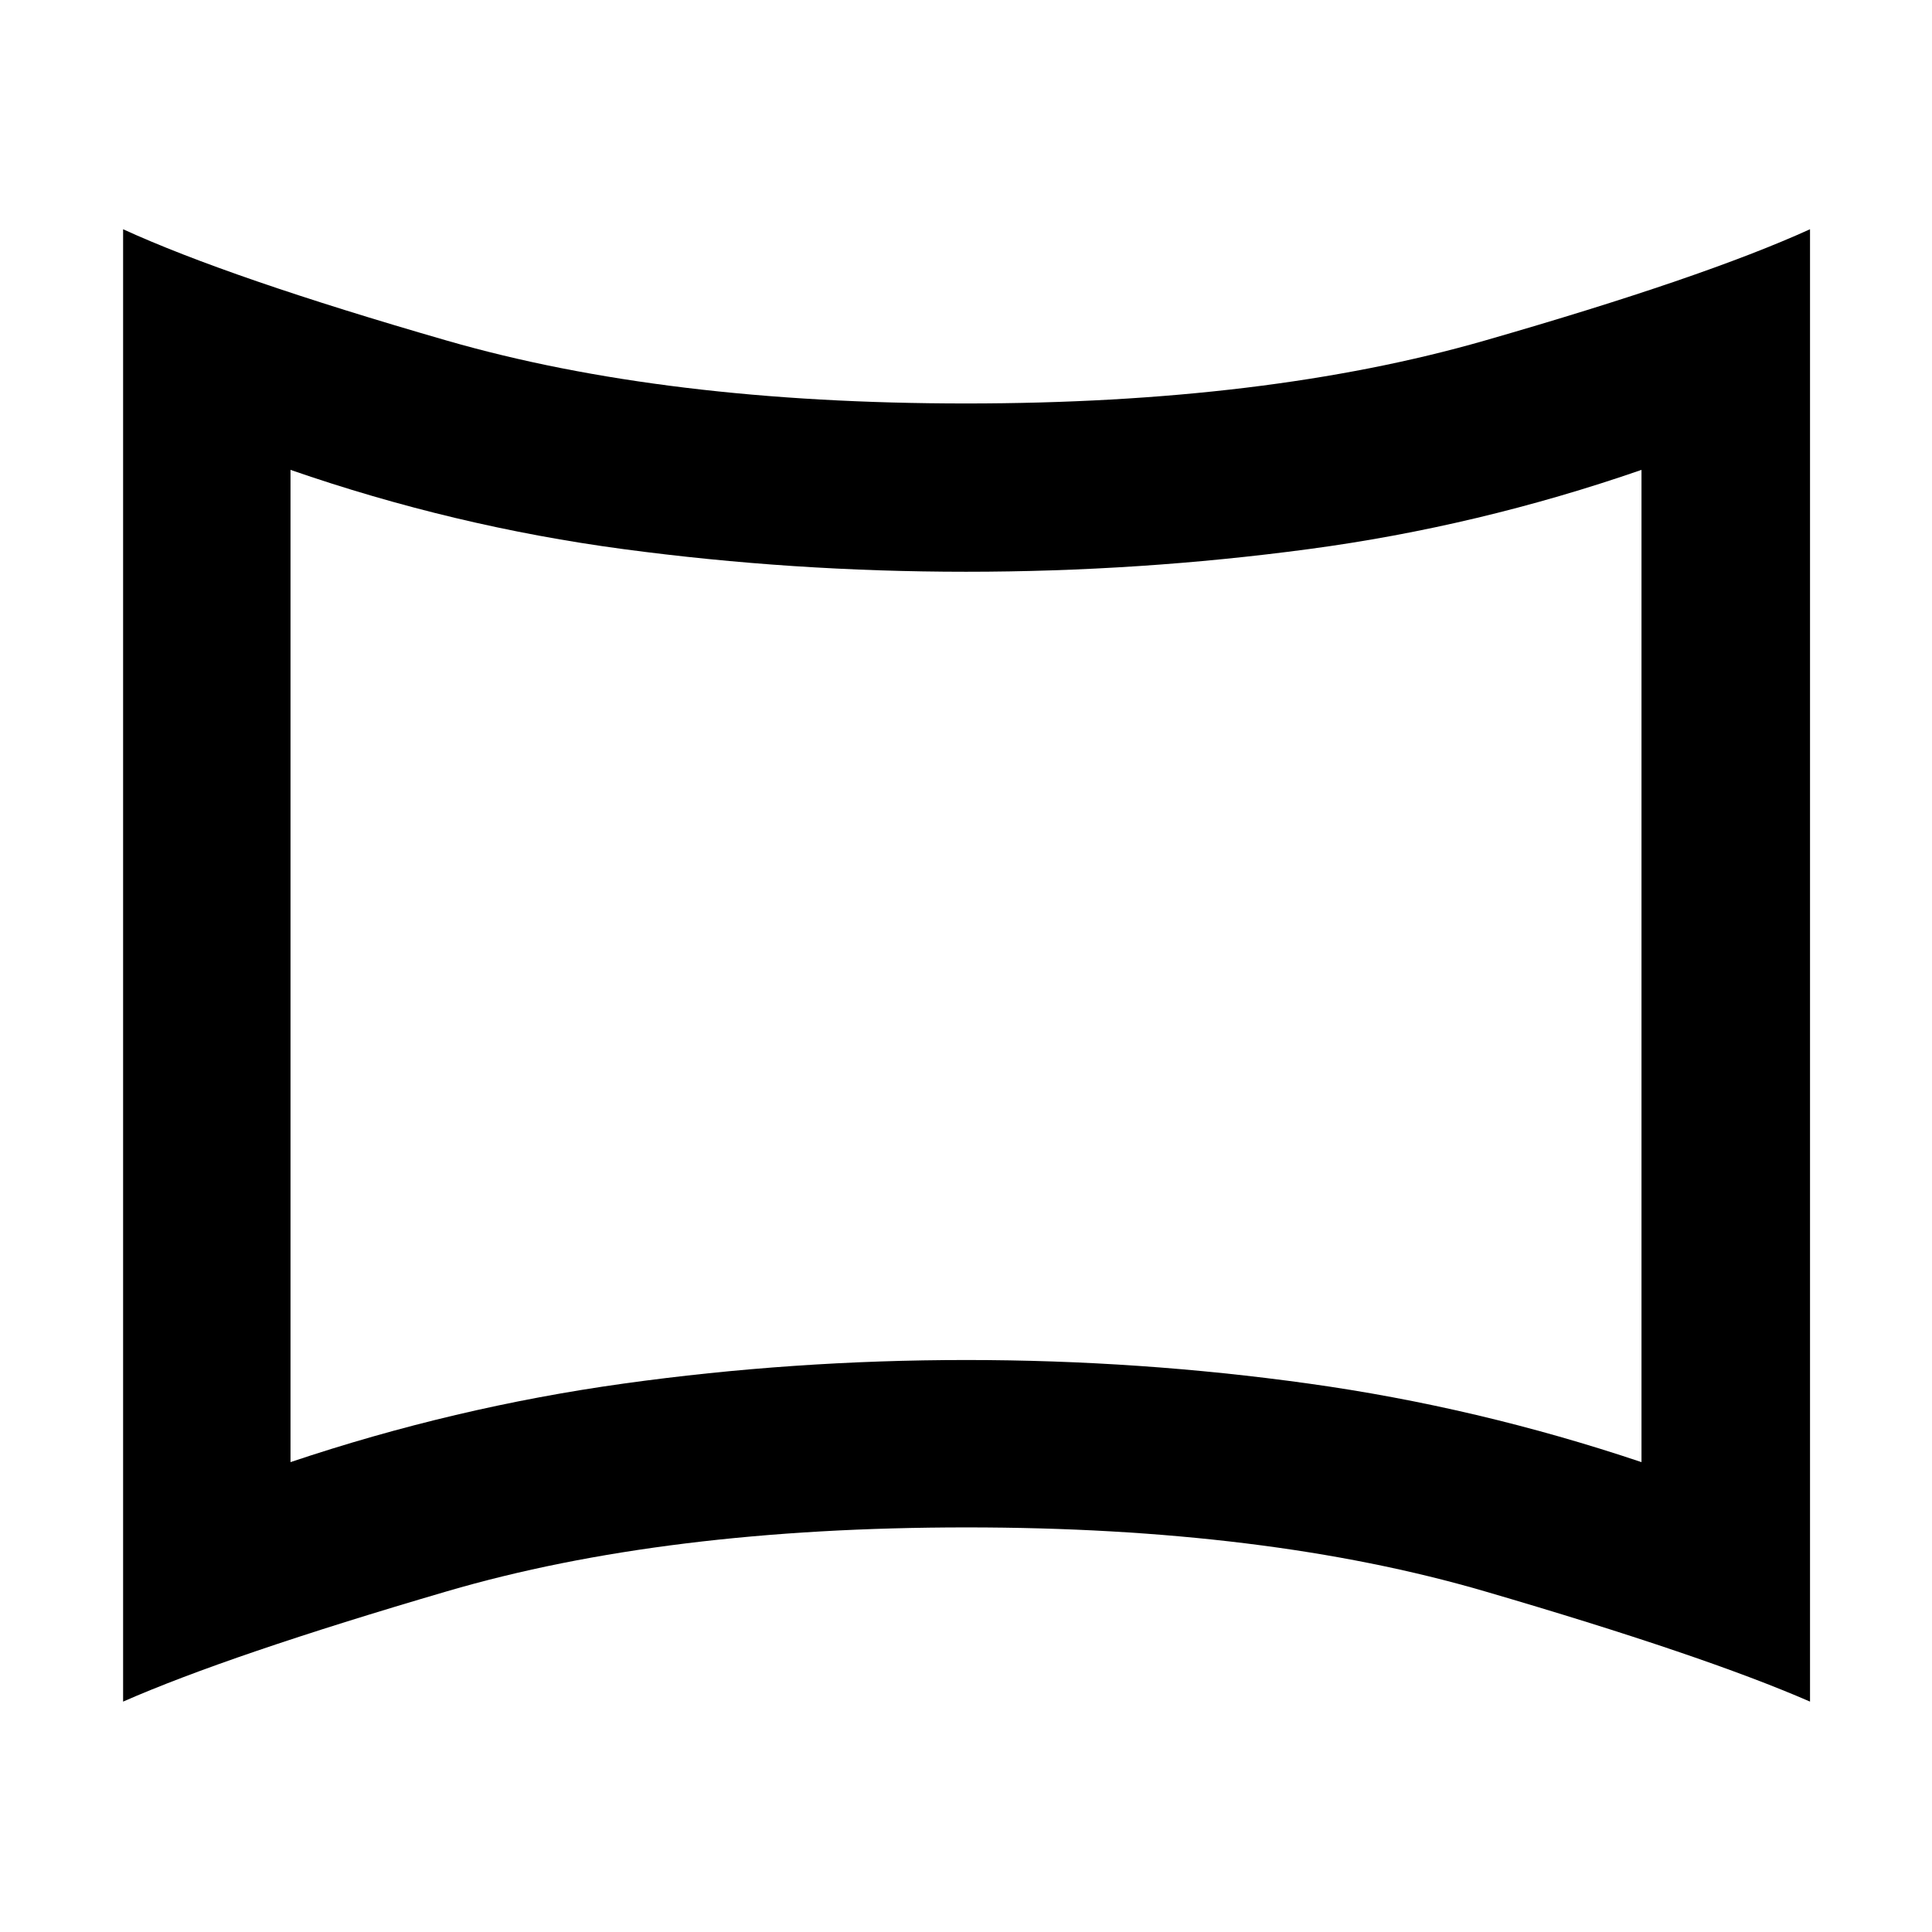 <svg xmlns="http://www.w3.org/2000/svg" height="48" viewBox="0 -960 960 960" width="48"><path d="M144.35-233.48q81.3-27.3 165.46-39.02 84.17-11.72 170.33-11.72 86.16 0 170.19 11.72 84.02 11.72 165.32 39.02v-493.04q-81.15 28.1-165.32 39.36Q566.17-675.9 480-675.9q-86.17 0-170.33-11.26-84.17-11.26-165.32-39.36v493.04Zm-83.18 119v-731.61q52.57 24.09 160.88 55.33T480-759.52q149.04 0 257.72-31.24Q846.39-822 899.39-846.09v731.61q-53-23.09-161.67-54.82-108.68-31.74-257.44-31.74-149.76 0-258.15 31.74-108.39 31.73-160.96 54.82ZM480-480Z"/></svg>